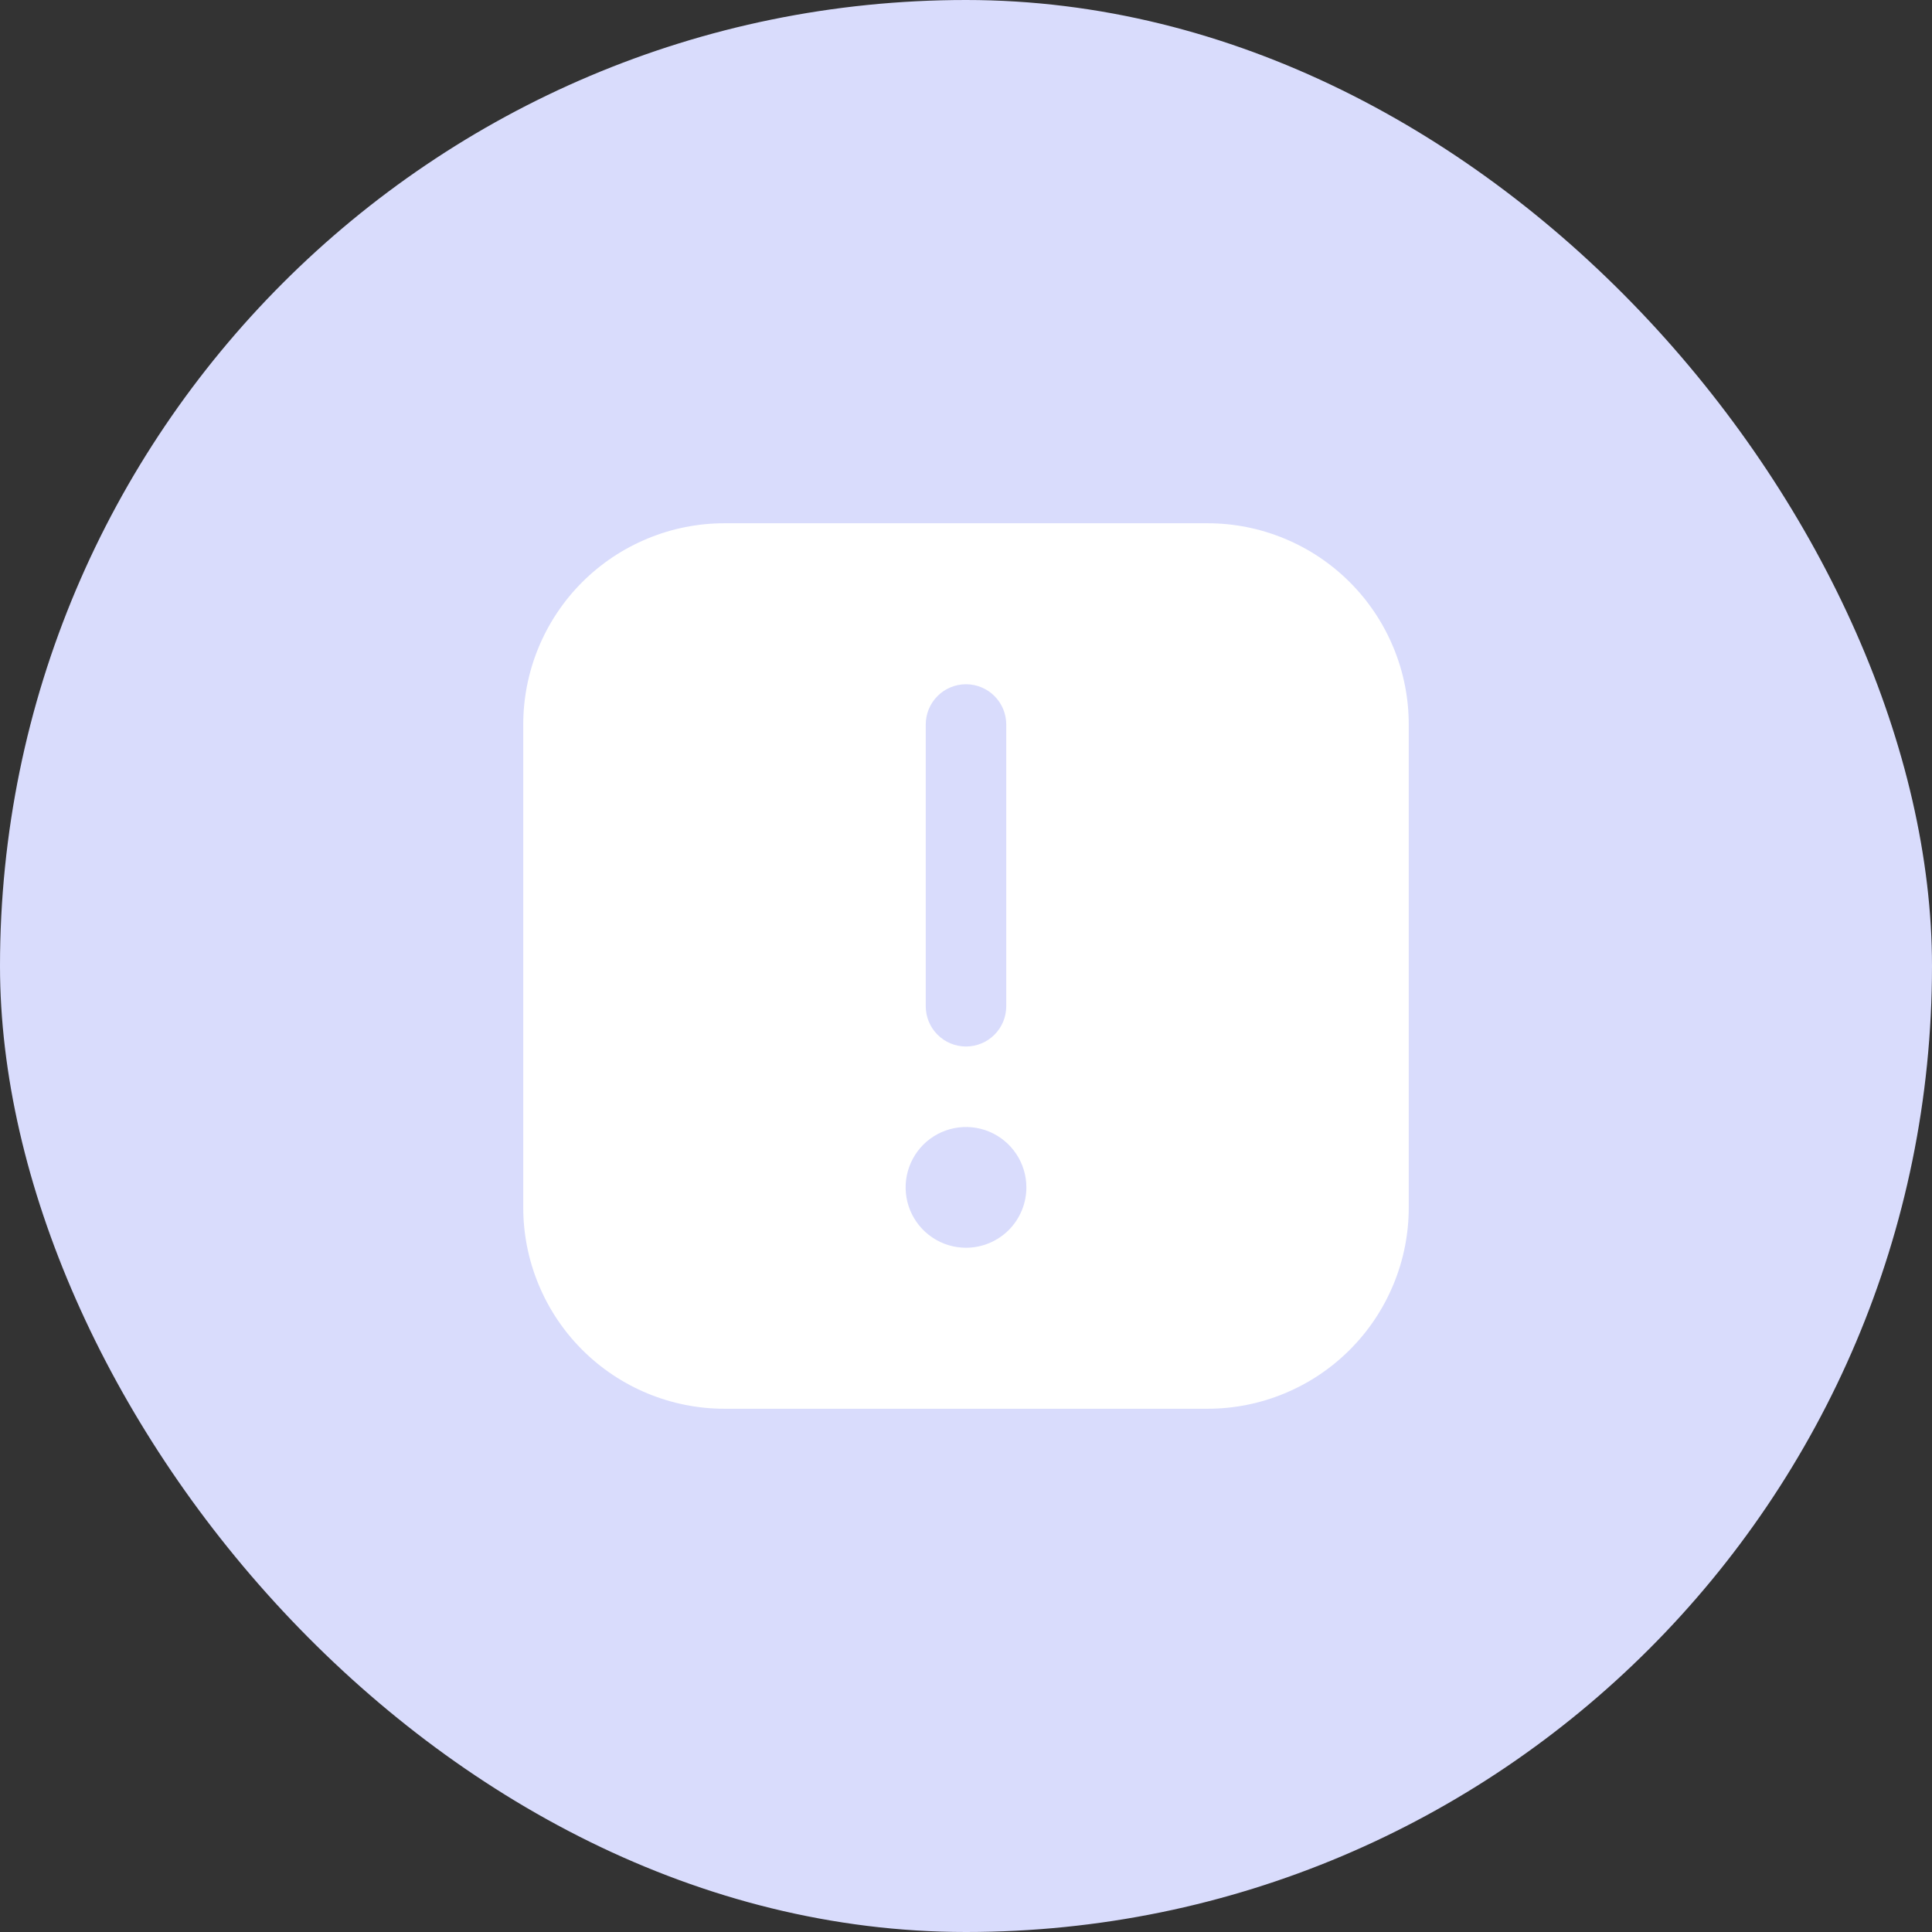 <svg width="48" height="48" viewBox="0 0 48 48" fill="none" xmlns="http://www.w3.org/2000/svg">
<rect x="0" y="0" width="48" height="48" fill="#333333" stroke="none"/>
<rect width="48" height="48" rx="24" fill="#D9DCFC"/>
<path d="M30 13H18C17.343 13 16.693 13.129 16.087 13.381C15.48 13.632 14.929 14 14.464 14.464C13.527 15.402 13 16.674 13 18V30C13 30.657 13.129 31.307 13.381 31.913C13.632 32.52 14 33.071 14.464 33.535C15.402 34.473 16.674 35 18 35H30C30.657 35 31.307 34.871 31.913 34.619C32.52 34.368 33.071 34 33.535 33.535C34 33.071 34.368 32.52 34.619 31.913C34.871 31.307 35 30.657 35 30V18C35 17.343 34.871 16.693 34.619 16.087C34.368 15.48 34 14.929 33.535 14.464C33.071 14 32.52 13.632 31.913 13.381C31.307 13.129 30.657 13 30 13ZM23 18C23 17.735 23.105 17.48 23.293 17.293C23.48 17.105 23.735 17 24 17C24.265 17 24.52 17.105 24.707 17.293C24.895 17.48 25 17.735 25 18V25C25 25.265 24.895 25.52 24.707 25.707C24.52 25.895 24.265 26 24 26C23.735 26 23.48 25.895 23.293 25.707C23.105 25.52 23 25.265 23 25V18ZM24 31C23.703 31 23.413 30.912 23.167 30.747C22.92 30.582 22.728 30.348 22.614 30.074C22.501 29.8 22.471 29.498 22.529 29.207C22.587 28.916 22.73 28.649 22.939 28.439C23.149 28.23 23.416 28.087 23.707 28.029C23.998 27.971 24.3 28.001 24.574 28.114C24.848 28.228 25.082 28.42 25.247 28.667C25.412 28.913 25.5 29.203 25.5 29.5C25.5 29.898 25.342 30.279 25.061 30.561C24.779 30.842 24.398 31 24 31Z" fill="white"/>
</svg>
